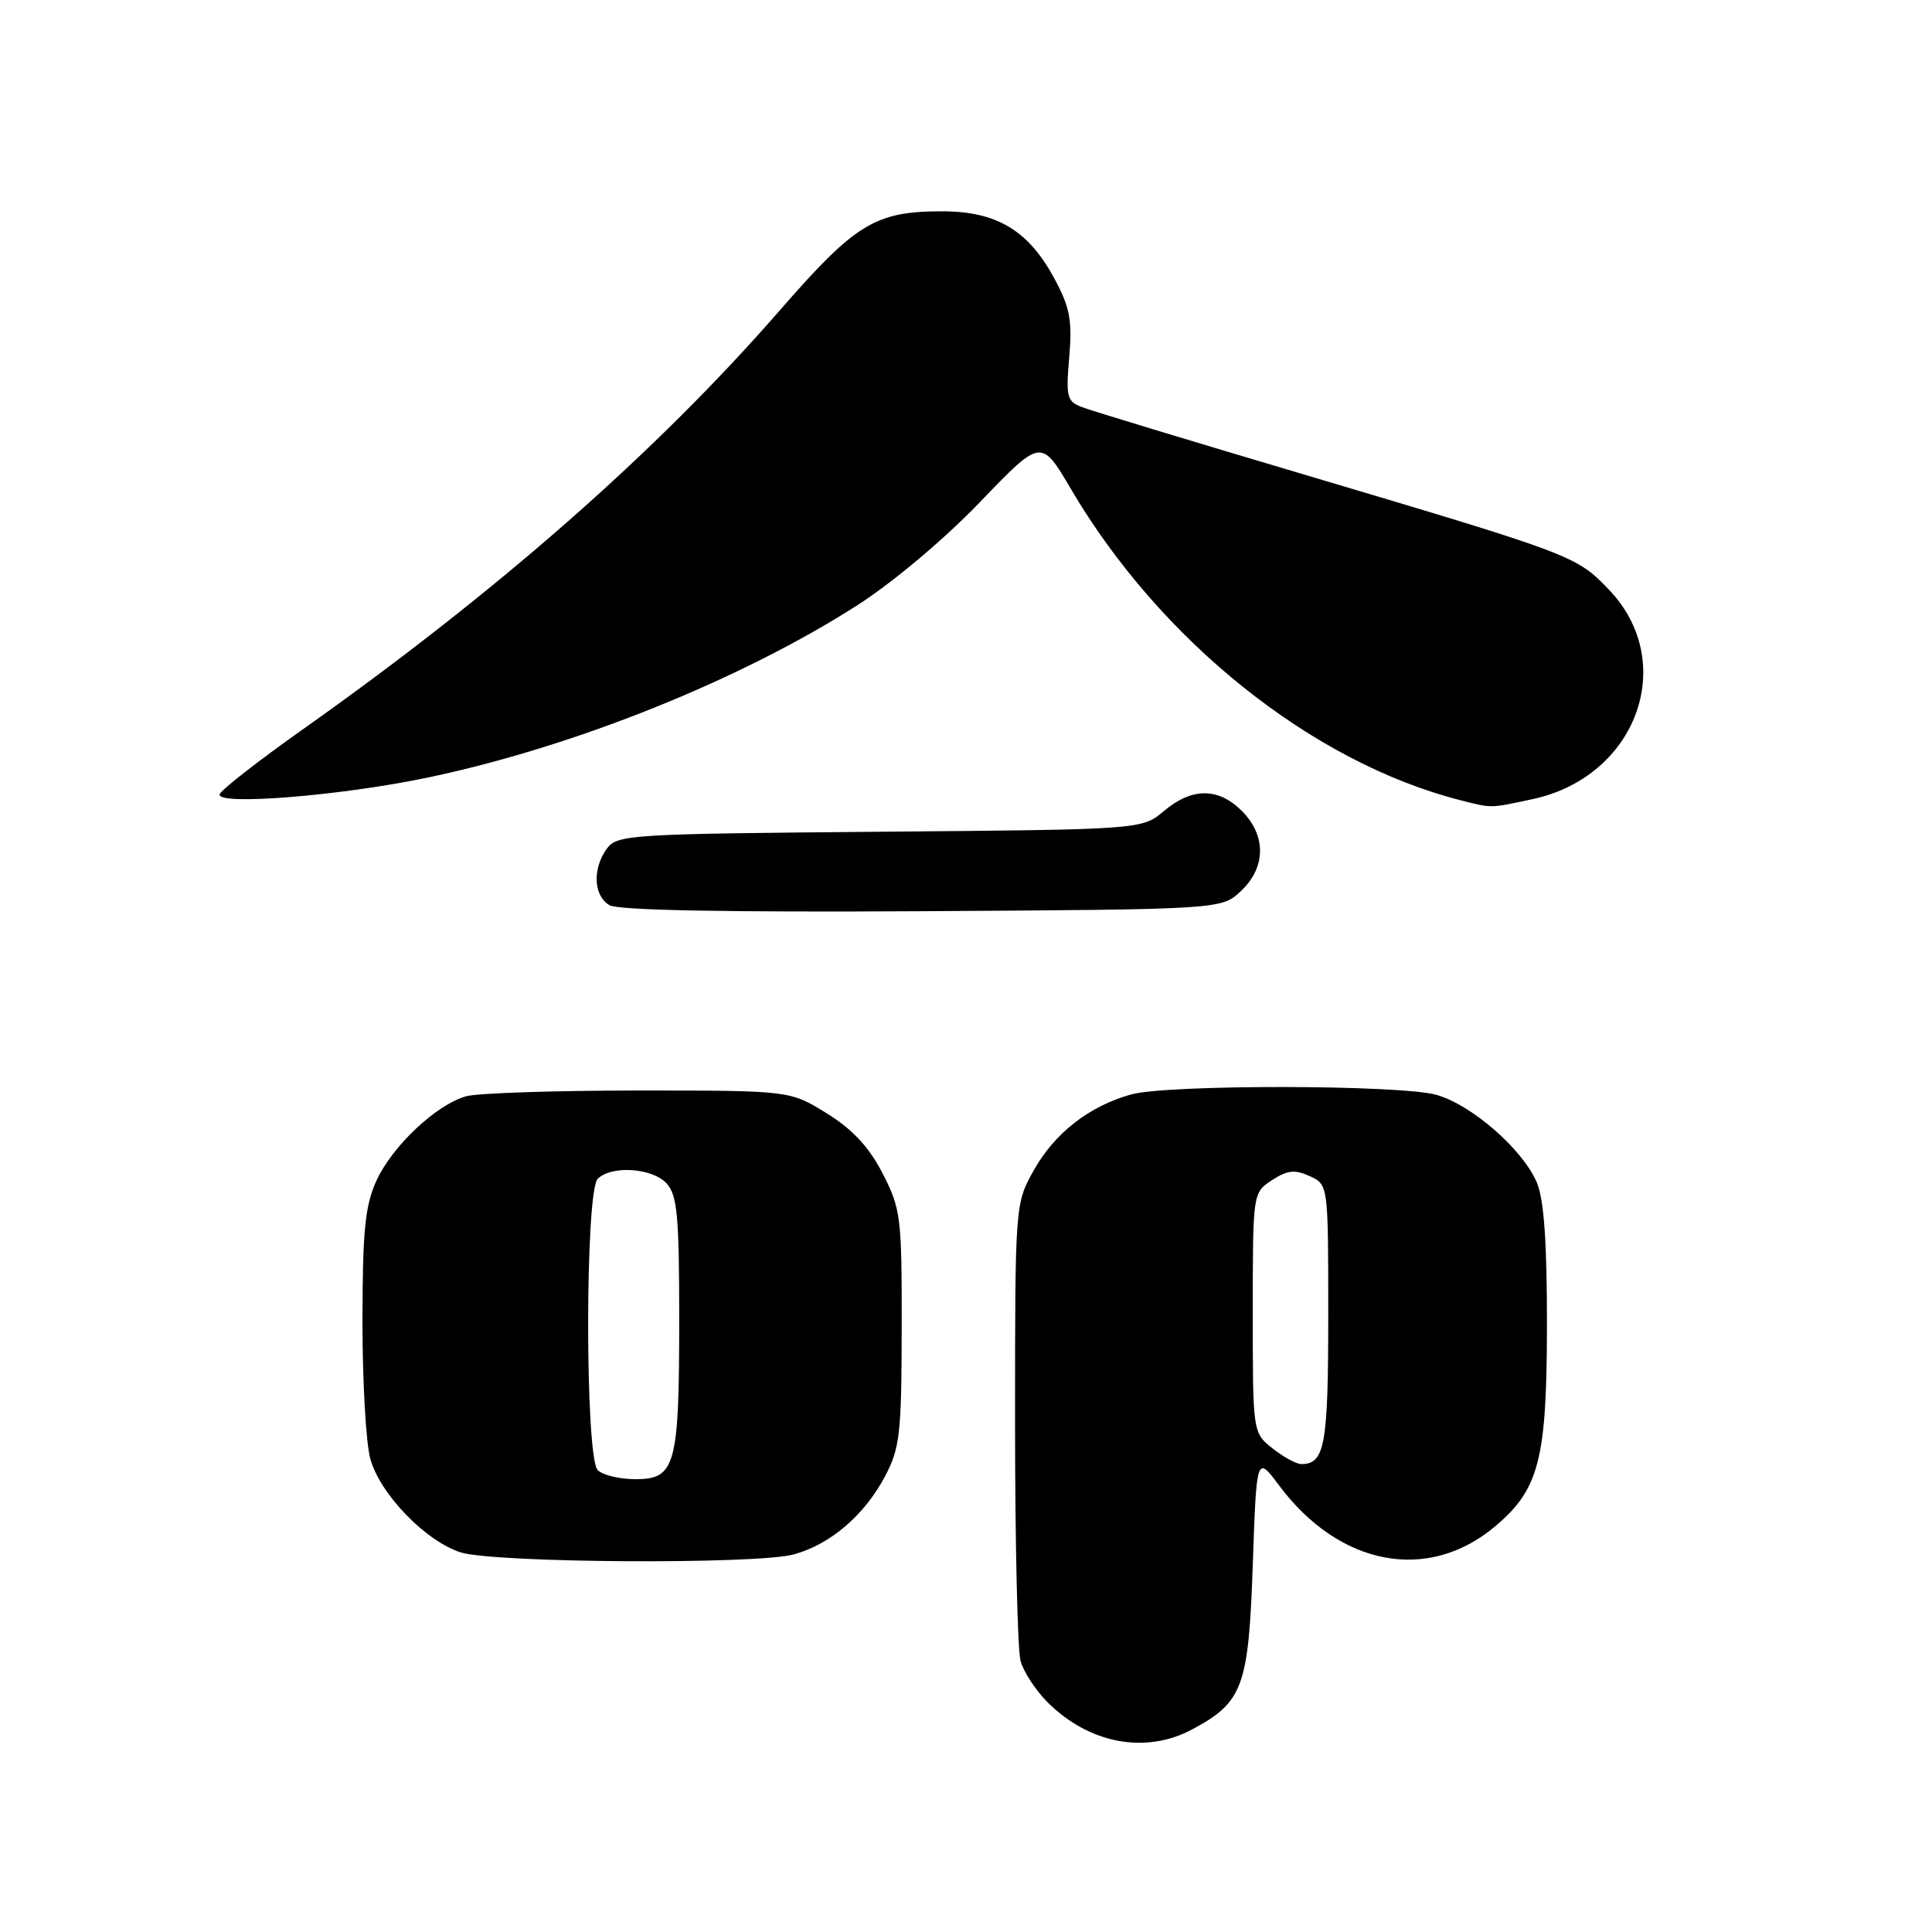 <?xml version="1.0" encoding="UTF-8" standalone="no"?>
<!DOCTYPE svg PUBLIC "-//W3C//DTD SVG 1.1//EN" "http://www.w3.org/Graphics/SVG/1.1/DTD/svg11.dtd" >
<svg xmlns="http://www.w3.org/2000/svg" xmlns:xlink="http://www.w3.org/1999/xlink" version="1.1" viewBox="0 0 256 256">
 <g >
 <path fill="currentColor"
d=" M 157.98 229.15 C 164.70 225.55 165.44 223.52 166.00 207.35 C 166.50 192.83 166.50 192.83 169.50 196.85 C 177.48 207.52 189.21 209.74 198.10 202.26 C 203.94 197.35 204.95 193.43 204.98 175.72 C 204.99 164.70 204.59 158.96 203.65 156.72 C 201.82 152.34 194.98 146.36 190.32 145.07 C 185.47 143.72 154.68 143.68 149.88 145.02 C 144.34 146.56 139.76 150.12 137.00 155.04 C 134.50 159.50 134.50 159.50 134.50 188.50 C 134.50 204.45 134.83 218.67 135.23 220.09 C 135.63 221.52 137.21 223.94 138.73 225.48 C 144.25 231.05 151.77 232.48 157.98 229.15 Z  M 105.22 205.96 C 110.06 204.61 114.55 200.76 117.27 195.62 C 119.24 191.90 119.46 189.98 119.48 175.97 C 119.50 161.26 119.37 160.19 116.95 155.48 C 115.13 151.96 112.98 149.65 109.53 147.51 C 104.66 144.50 104.66 144.50 84.58 144.50 C 73.54 144.50 63.27 144.84 61.77 145.26 C 57.79 146.38 51.96 151.87 49.86 156.49 C 48.37 159.77 48.04 163.13 48.03 175.00 C 48.02 182.97 48.49 191.22 49.07 193.31 C 50.37 197.99 56.39 204.21 61.05 205.70 C 65.50 207.11 100.31 207.32 105.22 205.96 Z  M 164.42 118.08 C 167.76 114.94 167.81 110.72 164.55 107.45 C 161.42 104.33 157.94 104.34 154.23 107.46 C 151.30 109.92 151.30 109.92 116.57 110.21 C 83.52 110.49 81.77 110.59 80.42 112.44 C 78.48 115.10 78.64 118.69 80.75 119.94 C 81.90 120.62 96.13 120.89 122.17 120.74 C 161.84 120.50 161.84 120.50 164.42 118.08 Z  M 203.07 105.89 C 216.92 102.92 222.43 87.72 213.15 78.09 C 208.85 73.63 208.51 73.50 173.04 62.95 C 157.94 58.47 144.59 54.42 143.38 53.95 C 141.37 53.19 141.22 52.61 141.68 47.31 C 142.09 42.48 141.77 40.74 139.76 37.00 C 136.30 30.53 132.09 28.00 124.82 28.00 C 115.98 28.00 113.35 29.61 103.33 41.12 C 87.02 59.85 65.88 78.42 40.17 96.61 C 34.30 100.76 29.33 104.64 29.11 105.23 C 28.56 106.79 45.26 105.44 56.83 103.00 C 76.21 98.91 98.22 90.06 113.69 80.14 C 118.33 77.16 125.21 71.37 129.86 66.52 C 137.96 58.09 137.96 58.09 141.90 64.79 C 153.74 84.93 173.89 101.03 193.50 106.03 C 197.73 107.11 197.38 107.11 203.07 105.89 Z  M 168.63 191.93 C 166.00 189.85 166.00 189.85 166.00 173.95 C 166.00 158.05 166.00 158.05 168.54 156.38 C 170.58 155.05 171.57 154.94 173.54 155.84 C 176.00 156.96 176.00 156.96 176.00 174.28 C 176.00 191.49 175.55 194.00 172.43 194.00 C 171.79 194.00 170.08 193.07 168.63 191.93 Z  M 79.20 194.80 C 77.51 193.11 77.51 157.89 79.20 156.20 C 81.02 154.38 86.47 154.75 88.35 156.83 C 89.74 158.37 90.00 161.18 90.00 174.76 C 90.00 194.19 89.51 196.00 84.22 196.00 C 82.12 196.00 79.86 195.46 79.20 194.80 Z "/>
</g>
</svg>